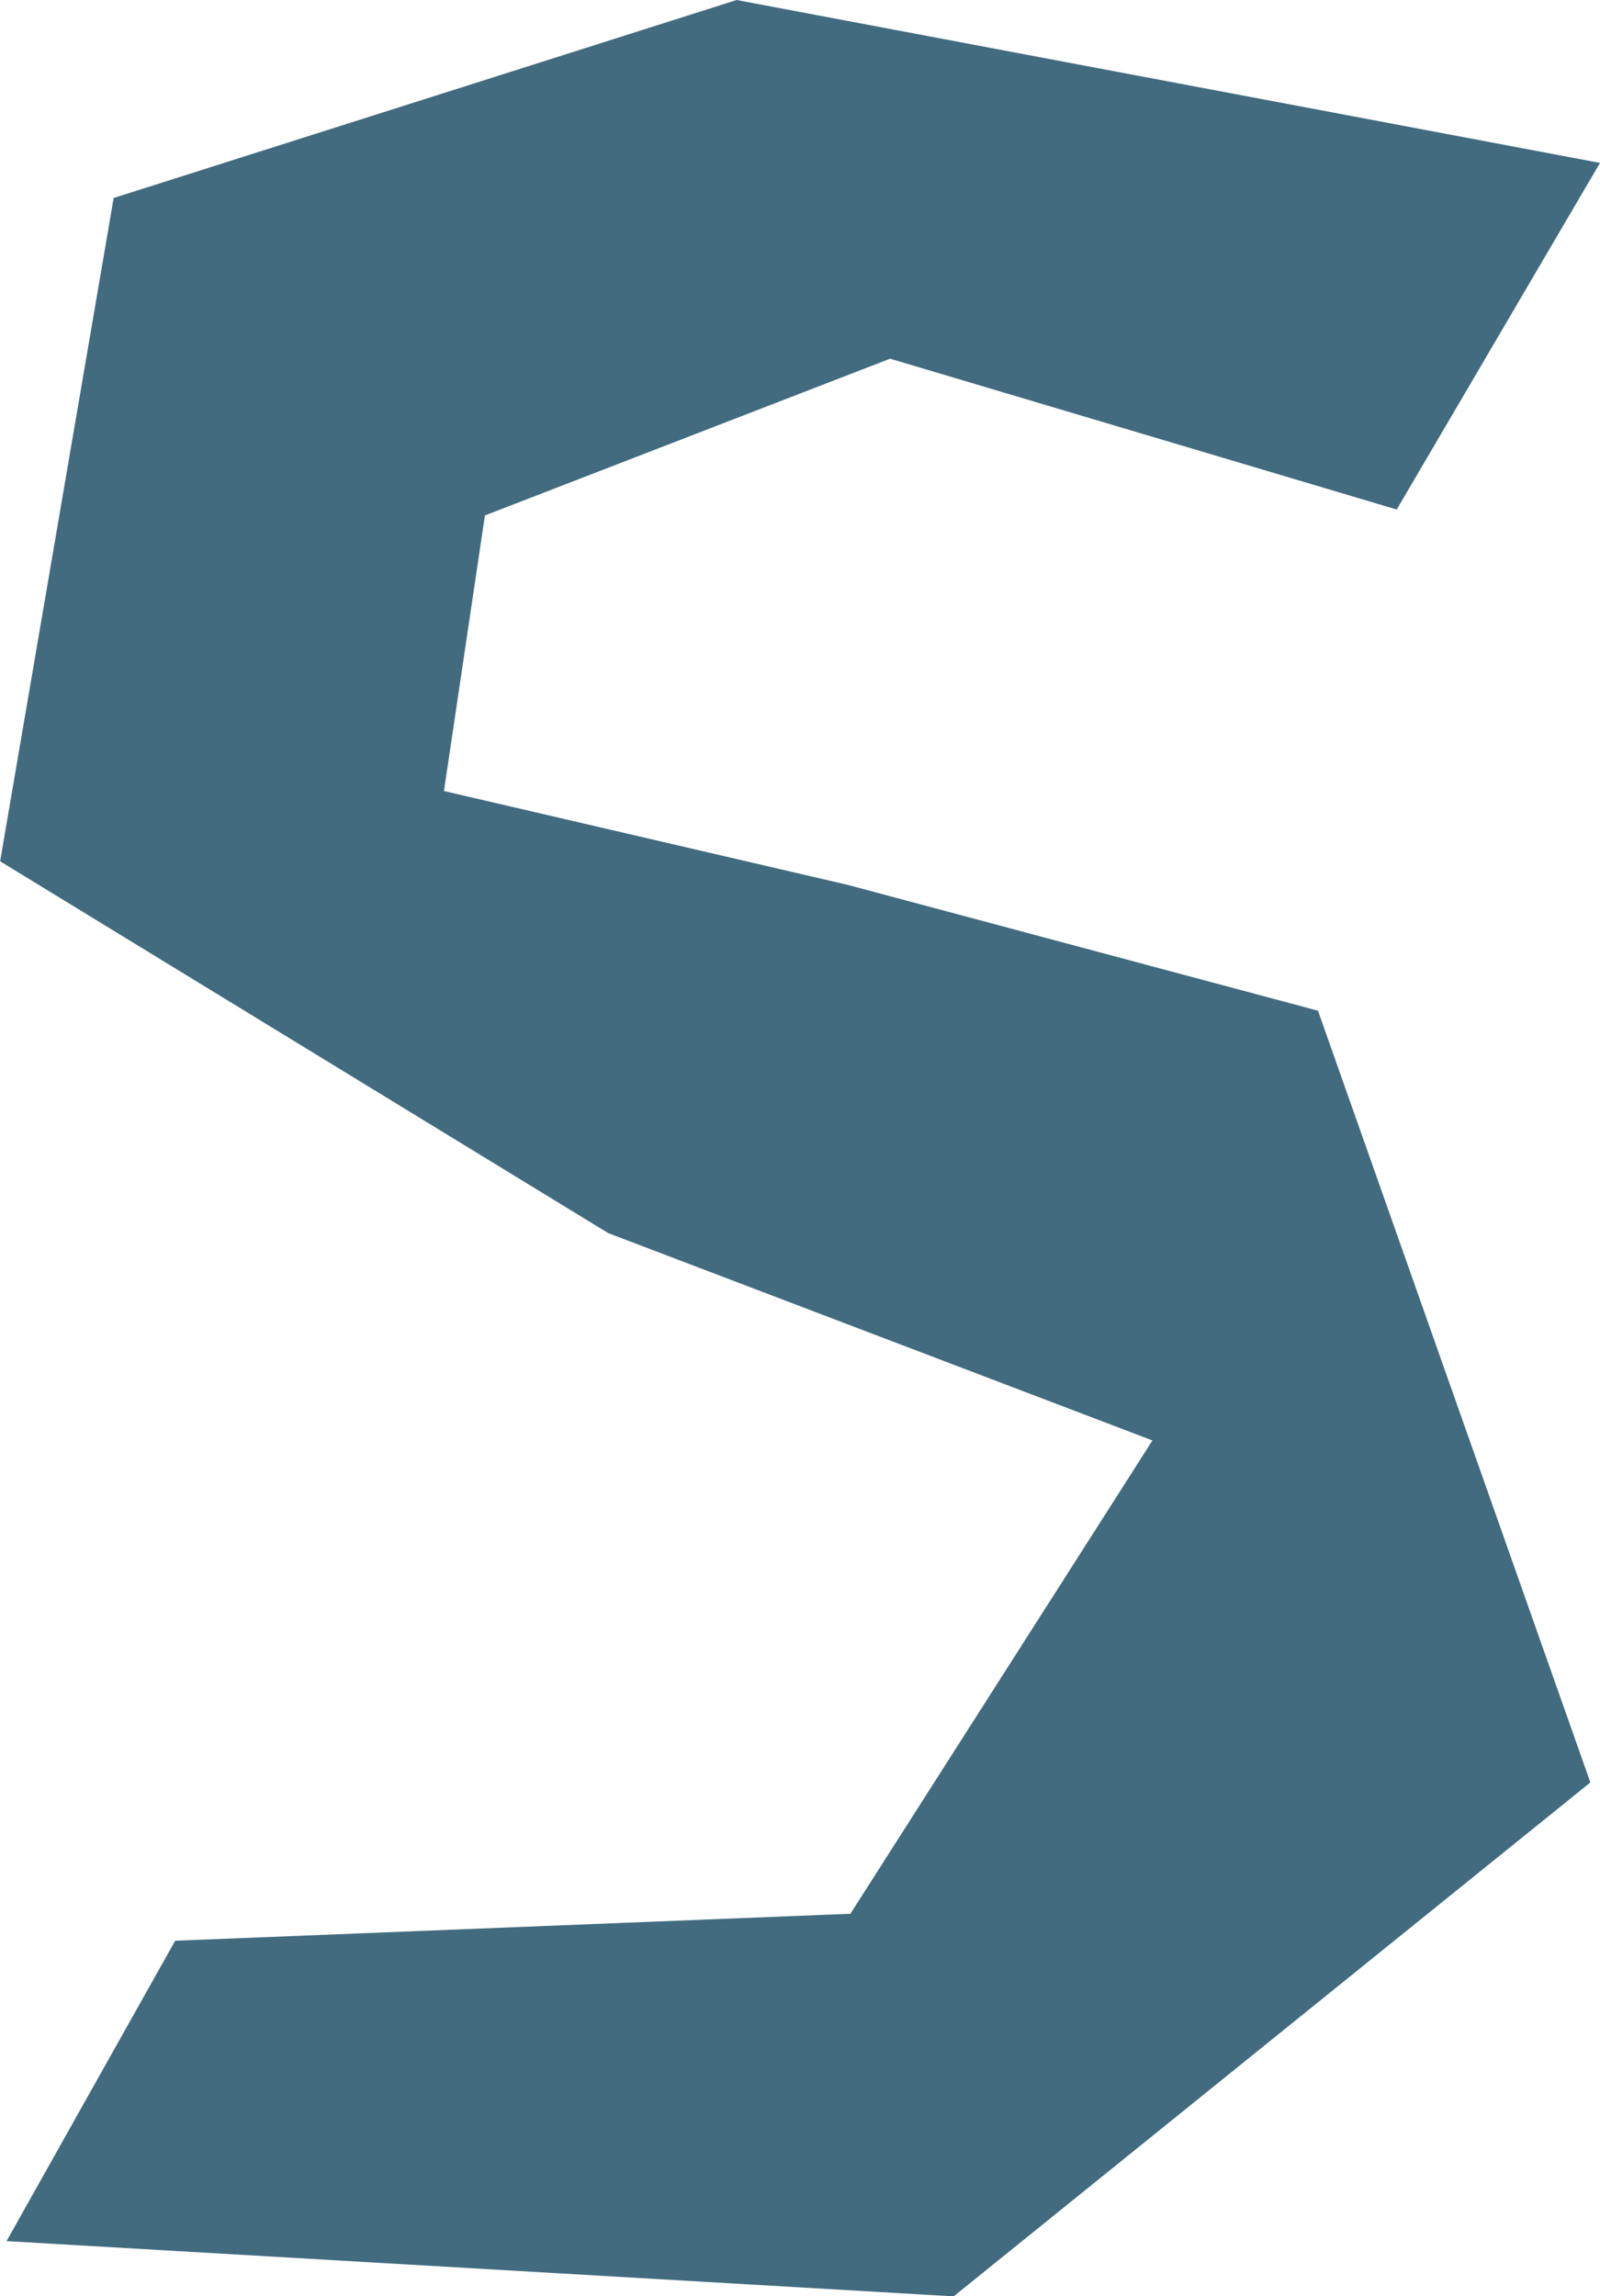 <svg version="1.1" xmlns="http://www.w3.org/2000/svg" xmlns:xlink="http://www.w3.org/1999/xlink" width="12.459" height="17.872" viewBox="0,0,12.459,17.872"><g transform="translate(-233.77,-171.064)"><g data-paper-data="{&quot;isPaintingLayer&quot;:true}" fill="#426b7f" fill-rule="nonzero" stroke="none" stroke-width="0" stroke-linecap="round" stroke-linejoin="miter" stroke-miterlimit="10" stroke-dasharray="" stroke-dashoffset="0" style="mix-blend-mode: normal"><path d="M234.655,172.605l4.851,-1.541l6.723,1.268l-1.583,2.698l-3.945,-1.174l-3.155,1.22l-0.319,2.145l3.142,0.73l3.664,0.98l2.121,6.007l-4.958,4l-7.375,-0.43l1.313,-2.338l5.258,-0.21l2.352,-3.684l-4.238,-1.614l-4.735,-2.894z"/></g></g></svg>